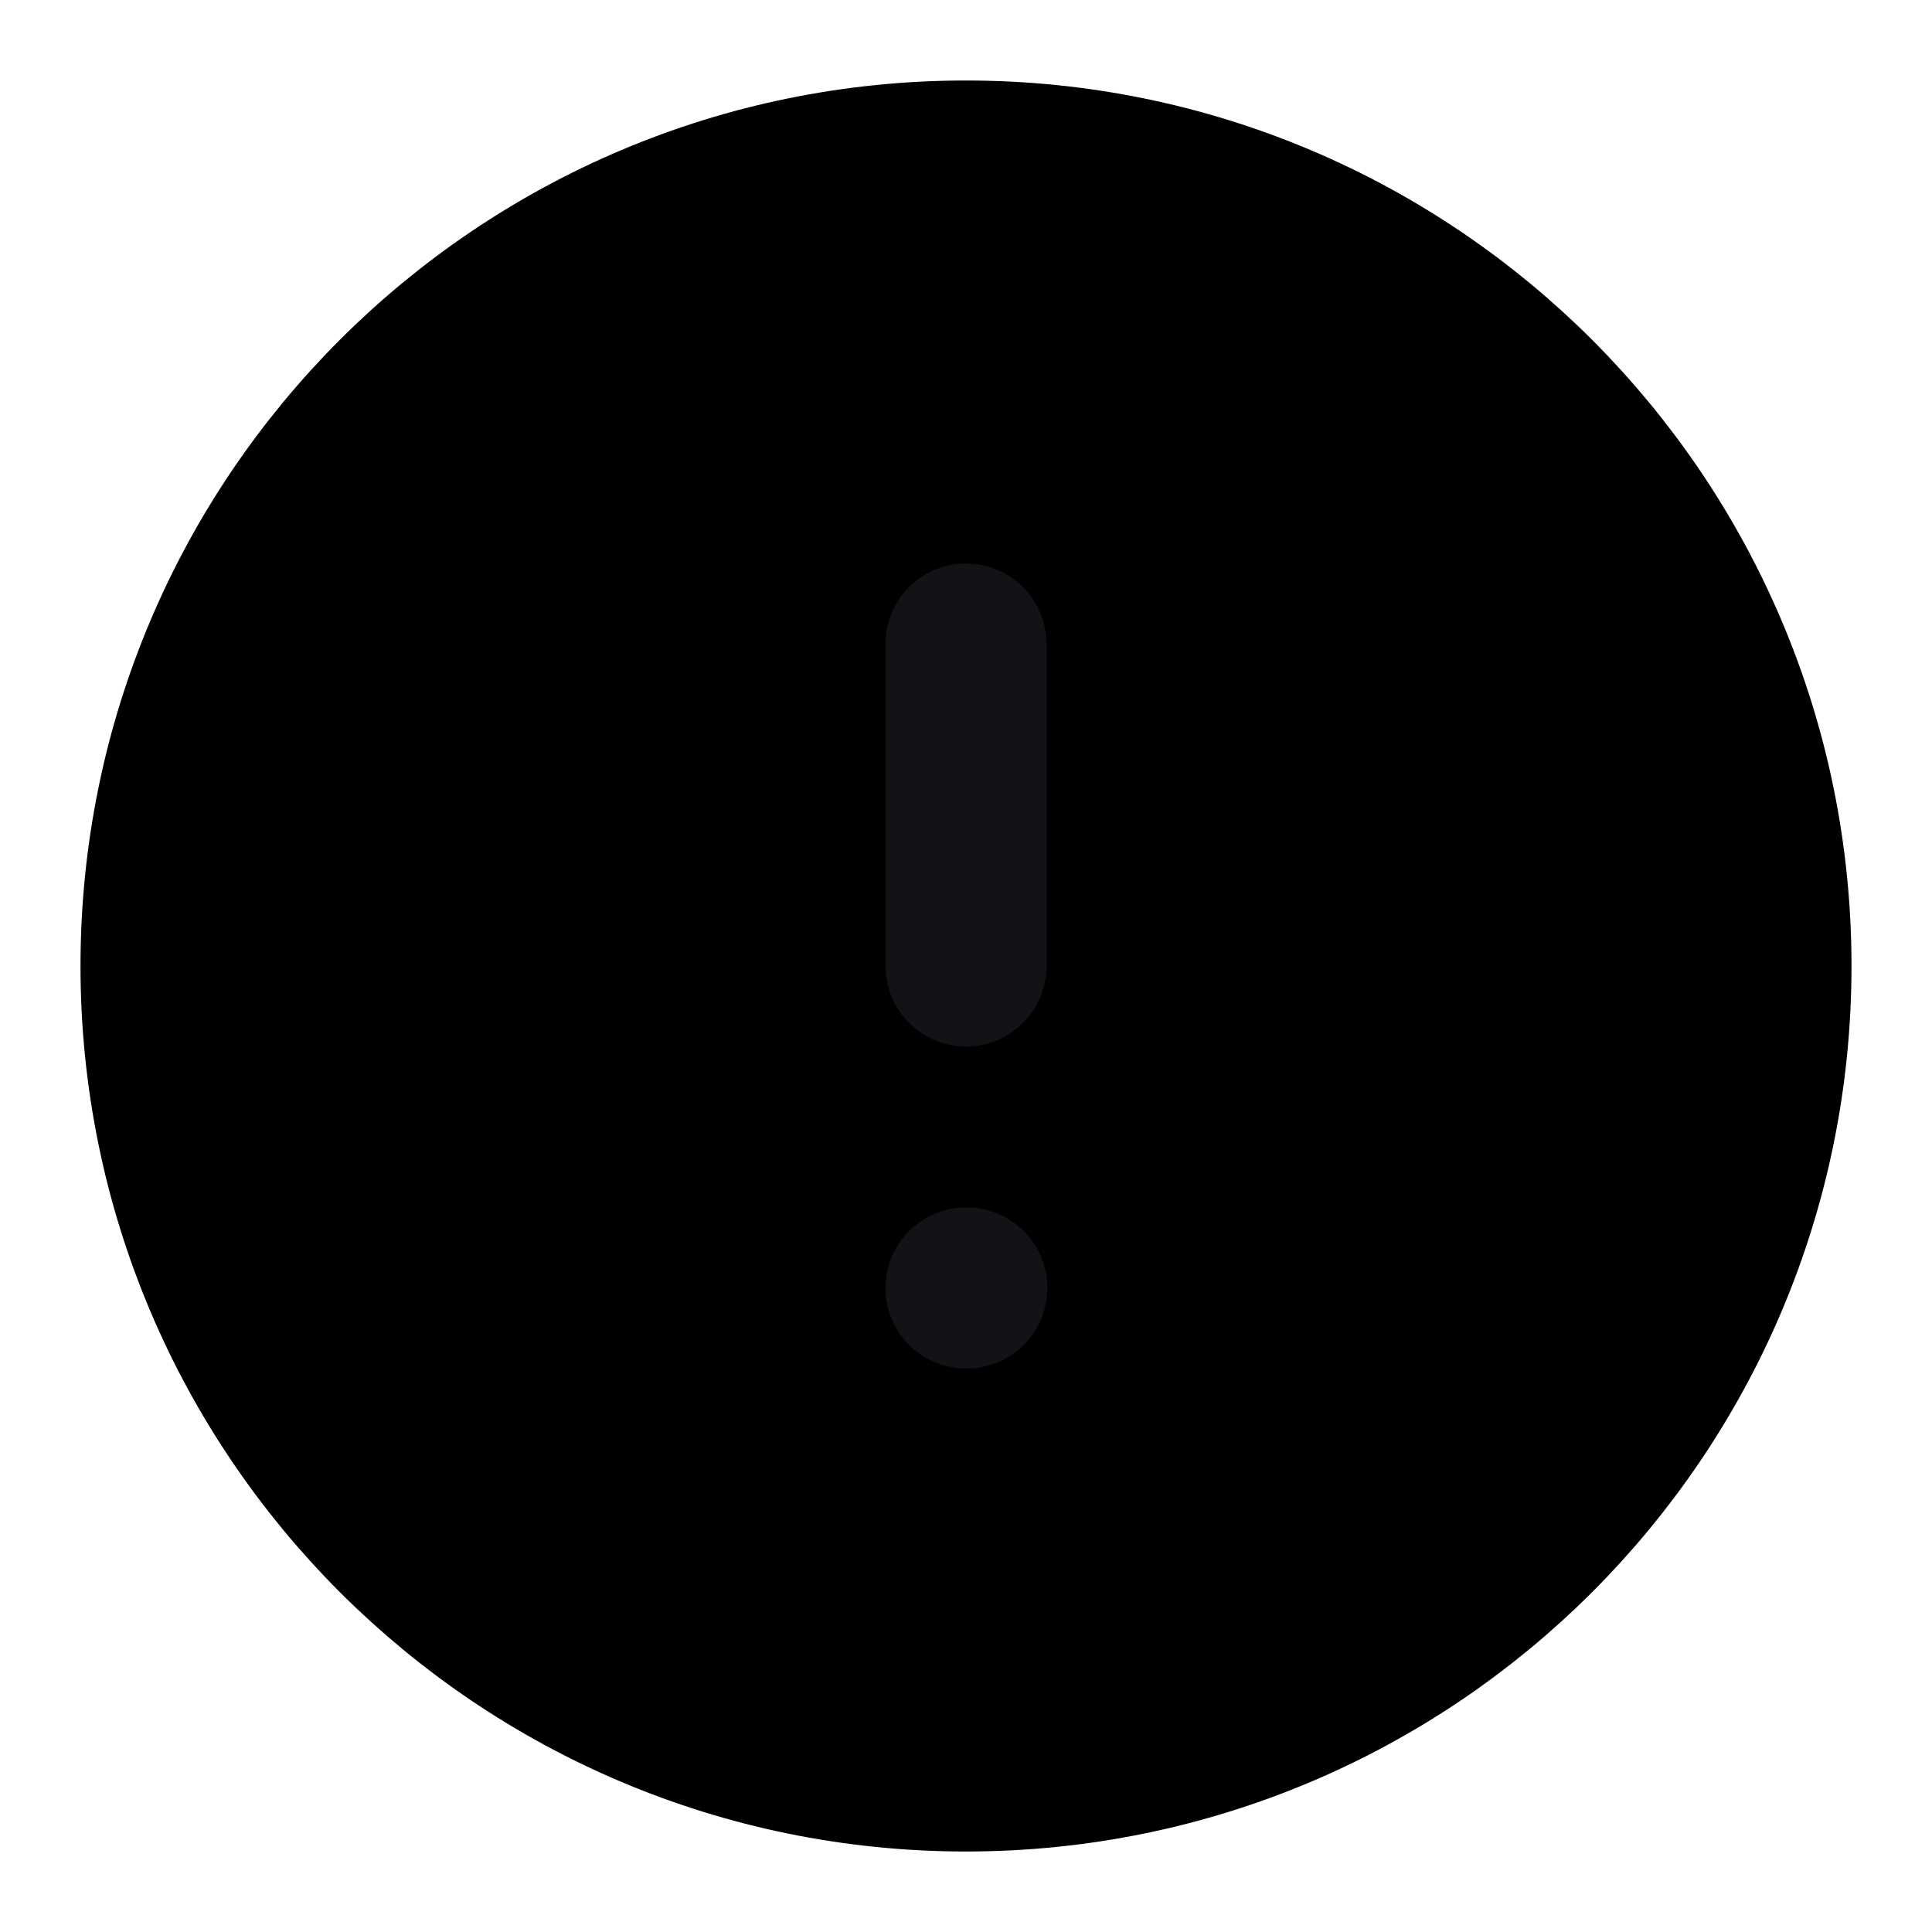 <svg width="24" height="24" viewBox="0 0 24 24" fill="none" xmlns="http://www.w3.org/2000/svg">
<path d="M12 22C17.523 22 22 17.523 22 12C22 6.477 17.523 2 12 2C6.477 2 2 6.477 2 12C2 17.523 6.477 22 12 22Z" fill="currentColor" stroke="currentColor" stroke-width="2" stroke-linecap="round" stroke-linejoin="round"/>
<path d="M12 8V12" stroke="#121317" stroke-width="2" stroke-linecap="round" stroke-linejoin="round"/>
<path d="M12 16H12.01" stroke="#121317" stroke-width="2" stroke-linecap="round" stroke-linejoin="round"/>
</svg>
